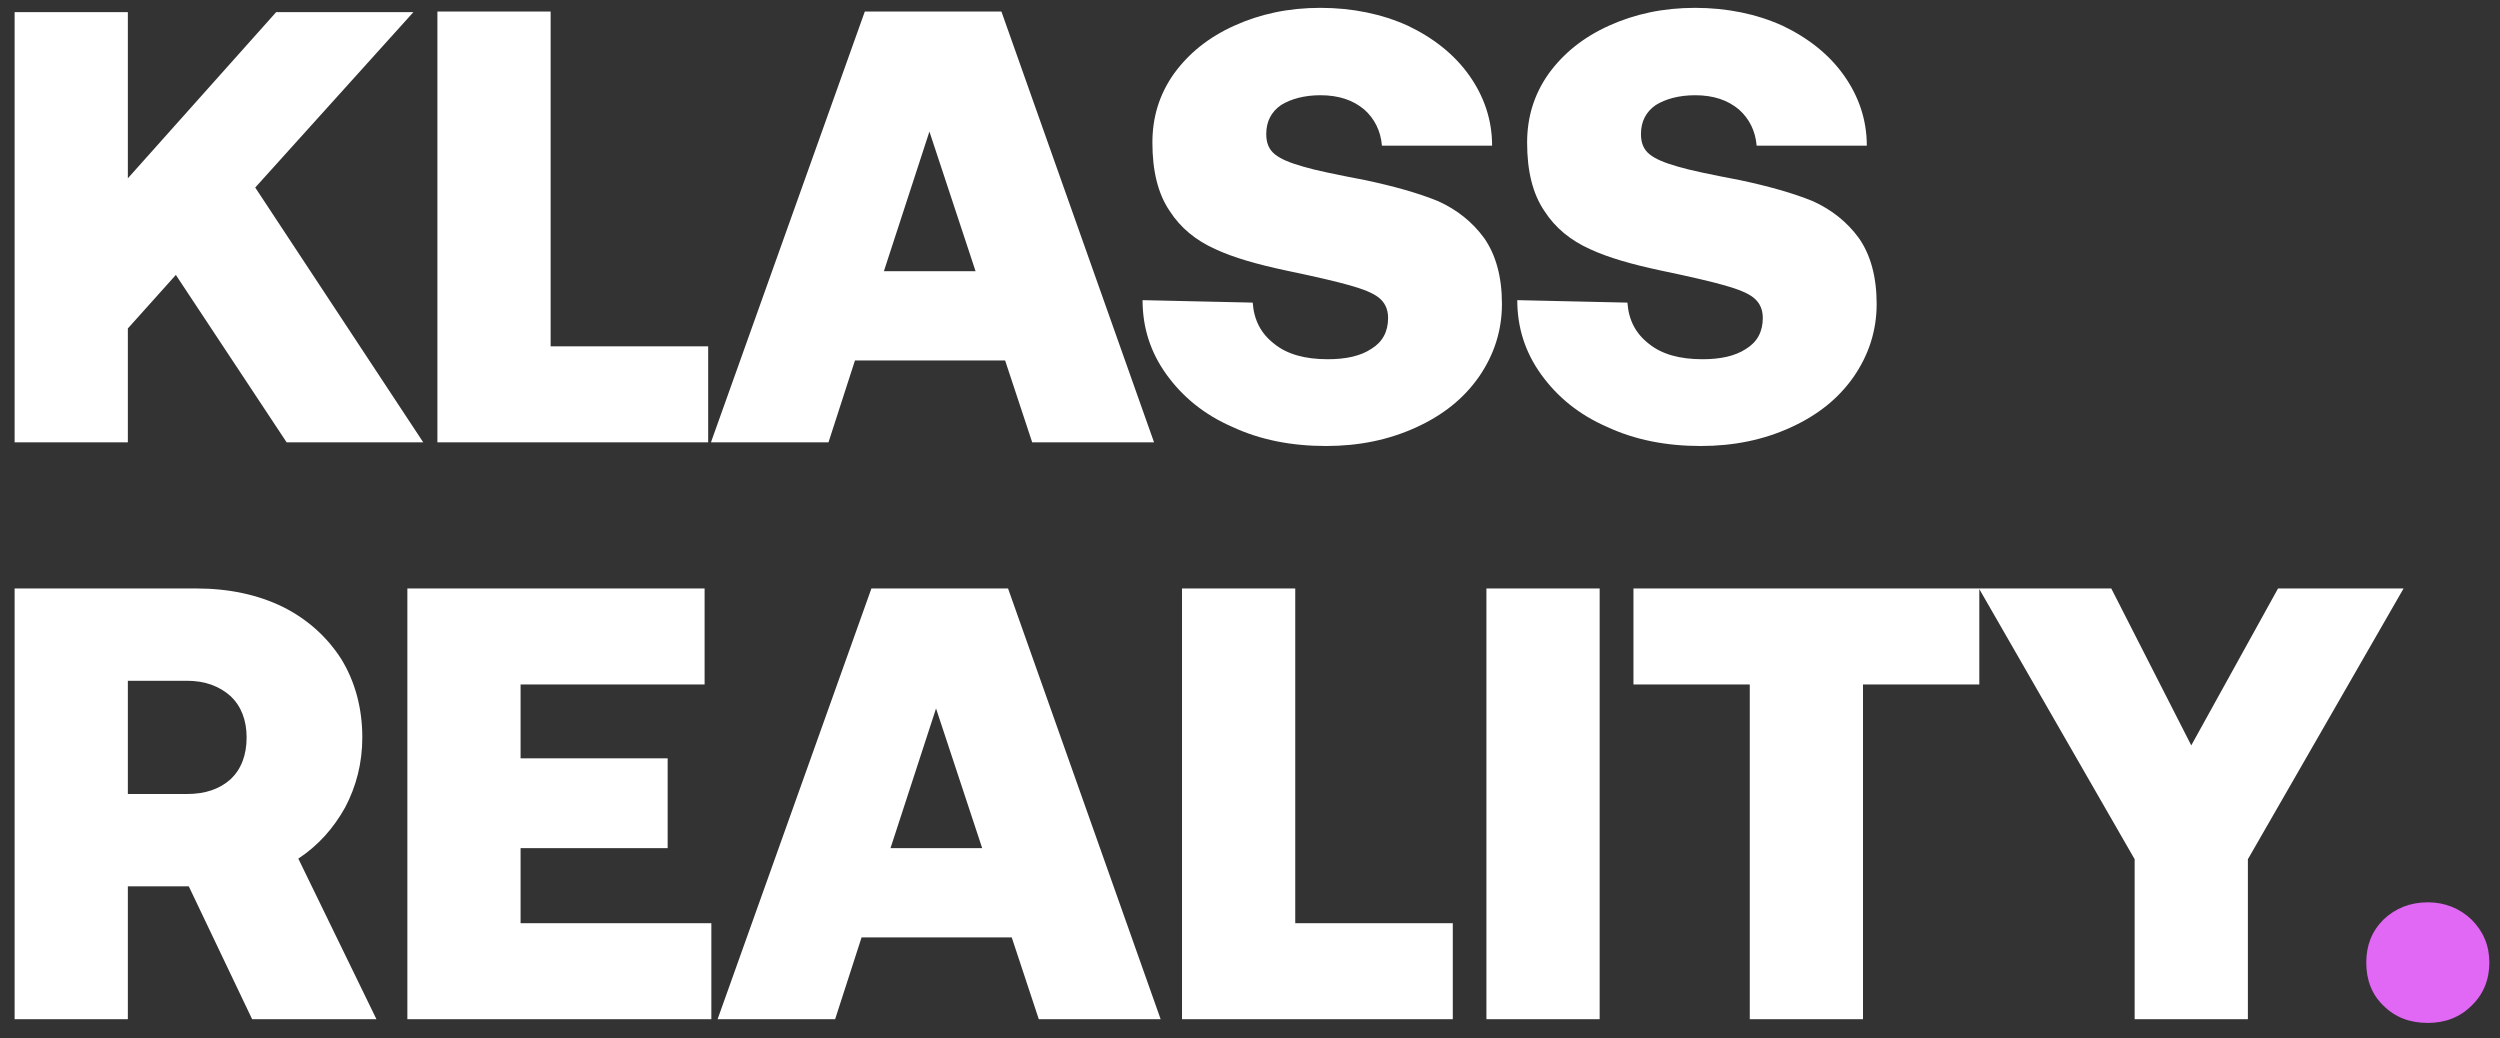 <svg width="130" height="54" viewBox="0 0 130 54" fill="none" xmlns="http://www.w3.org/2000/svg">
<rect x="0" y="0" width="130" height="54" fill="#333333" stroke="none"/>
<path d="M0.76 0.632H6.648V9.272L14.36 0.632H21.496L13.272 9.752L22.008 23H14.904L9.144 14.296L6.648 17.08V23H0.76V0.632ZM22.745 23V0.6H28.633V18.008H36.825V23H22.745ZM36.97 23L44.97 0.6H52.074L60.01 23H53.674L52.266 18.744H44.458L43.082 23H36.97ZM45.962 14.104H50.73L48.33 6.84L45.962 14.104ZM65.141 15.736C65.205 16.632 65.557 17.336 66.261 17.88C66.933 18.424 67.861 18.68 69.045 18.68C69.973 18.68 70.741 18.52 71.317 18.136C71.893 17.784 72.181 17.24 72.181 16.536C72.181 16.088 72.021 15.736 71.701 15.48C71.381 15.224 70.869 15.032 70.197 14.84C69.525 14.648 68.437 14.392 66.901 14.072C65.397 13.752 64.149 13.4 63.189 12.952C62.197 12.504 61.397 11.864 60.821 10.968C60.213 10.072 59.925 8.888 59.925 7.416C59.925 6.104 60.277 4.92 61.045 3.832C61.813 2.776 62.837 1.944 64.181 1.336C65.525 0.728 66.997 0.408 68.661 0.408C70.325 0.408 71.861 0.728 73.205 1.336C74.549 1.976 75.637 2.84 76.405 3.928C77.173 5.016 77.589 6.232 77.589 7.576H71.861C71.797 6.808 71.477 6.168 70.933 5.688C70.357 5.208 69.621 4.952 68.661 4.952C67.829 4.952 67.125 5.144 66.613 5.464C66.101 5.816 65.845 6.328 65.845 6.968C65.845 7.416 65.973 7.768 66.293 8.024C66.613 8.28 67.093 8.472 67.765 8.664C68.405 8.856 69.493 9.08 70.997 9.368C72.501 9.688 73.749 10.04 74.773 10.456C75.765 10.904 76.565 11.544 77.173 12.376C77.781 13.24 78.101 14.392 78.101 15.8C78.101 17.208 77.685 18.456 76.917 19.576C76.117 20.728 75.029 21.592 73.621 22.232C72.213 22.872 70.677 23.192 68.949 23.192C67.157 23.192 65.525 22.872 64.085 22.2C62.613 21.56 61.493 20.632 60.661 19.48C59.829 18.328 59.413 17.048 59.413 15.608L65.141 15.736ZM84.626 15.736C84.69 16.632 85.042 17.336 85.746 17.88C86.418 18.424 87.346 18.68 88.53 18.68C89.458 18.68 90.226 18.52 90.802 18.136C91.378 17.784 91.666 17.24 91.666 16.536C91.666 16.088 91.506 15.736 91.186 15.48C90.866 15.224 90.354 15.032 89.682 14.84C89.01 14.648 87.922 14.392 86.386 14.072C84.882 13.752 83.634 13.4 82.674 12.952C81.682 12.504 80.882 11.864 80.306 10.968C79.698 10.072 79.41 8.888 79.41 7.416C79.41 6.104 79.762 4.92 80.53 3.832C81.298 2.776 82.322 1.944 83.666 1.336C85.01 0.728 86.482 0.408 88.146 0.408C89.81 0.408 91.346 0.728 92.69 1.336C94.034 1.976 95.122 2.84 95.89 3.928C96.658 5.016 97.074 6.232 97.074 7.576H91.346C91.282 6.808 90.962 6.168 90.418 5.688C89.842 5.208 89.106 4.952 88.146 4.952C87.314 4.952 86.61 5.144 86.098 5.464C85.586 5.816 85.33 6.328 85.33 6.968C85.33 7.416 85.458 7.768 85.778 8.024C86.098 8.28 86.578 8.472 87.25 8.664C87.89 8.856 88.978 9.08 90.482 9.368C91.986 9.688 93.234 10.04 94.258 10.456C95.25 10.904 96.05 11.544 96.658 12.376C97.266 13.24 97.586 14.392 97.586 15.8C97.586 17.208 97.17 18.456 96.402 19.576C95.602 20.728 94.514 21.592 93.106 22.232C91.698 22.872 90.162 23.192 88.434 23.192C86.642 23.192 85.01 22.872 83.57 22.2C82.098 21.56 80.978 20.632 80.146 19.48C79.314 18.328 78.898 17.048 78.898 15.608L84.626 15.736ZM10.2 30.6C11.896 30.6 13.4 30.92 14.712 31.56C15.992 32.2 17.016 33.128 17.752 34.28C18.456 35.432 18.84 36.808 18.84 38.344C18.84 39.688 18.52 40.904 17.944 41.992C17.336 43.08 16.536 43.976 15.512 44.648L19.576 53H13.112L9.816 46.088H6.648V53H0.76V30.6H10.2ZM6.648 41.288H9.72C10.68 41.288 11.416 41.032 11.992 40.52C12.536 40.008 12.824 39.272 12.824 38.344C12.824 37.448 12.536 36.712 11.992 36.2C11.416 35.688 10.68 35.4 9.72 35.4H6.648V41.288ZM21.183 30.6H36.639V35.592H27.07V39.432H34.718V44.104H27.07V48.008H36.99V53H21.183V30.6ZM37.314 53L45.314 30.6H52.418L60.354 53H54.018L52.61 48.744H44.802L43.426 53H37.314ZM46.306 44.104H51.074L48.674 36.84L46.306 44.104ZM61.465 53V30.6H67.353V48.008H75.545V53H61.465ZM77.294 30.6H83.182V53H77.294V30.6ZM84.94 30.6H102.924V35.592H96.876V53H90.988V35.592H84.94V30.6ZM102.906 30.6H109.786L113.946 38.76L118.458 30.6H124.986L116.89 44.68V53H111.002V44.68L102.906 30.6Z" fill="white"/>
<path d="M123.942 47.816C124.55 47.24 125.318 46.92 126.246 46.92C127.142 46.92 127.91 47.24 128.518 47.816C129.126 48.424 129.446 49.16 129.446 50.056C129.446 50.952 129.126 51.72 128.518 52.296C127.91 52.904 127.142 53.192 126.246 53.192C125.318 53.192 124.55 52.904 123.942 52.296C123.334 51.72 123.046 50.952 123.046 50.056C123.046 49.16 123.334 48.424 123.942 47.816Z" fill="#E068F4"/>
</svg>
